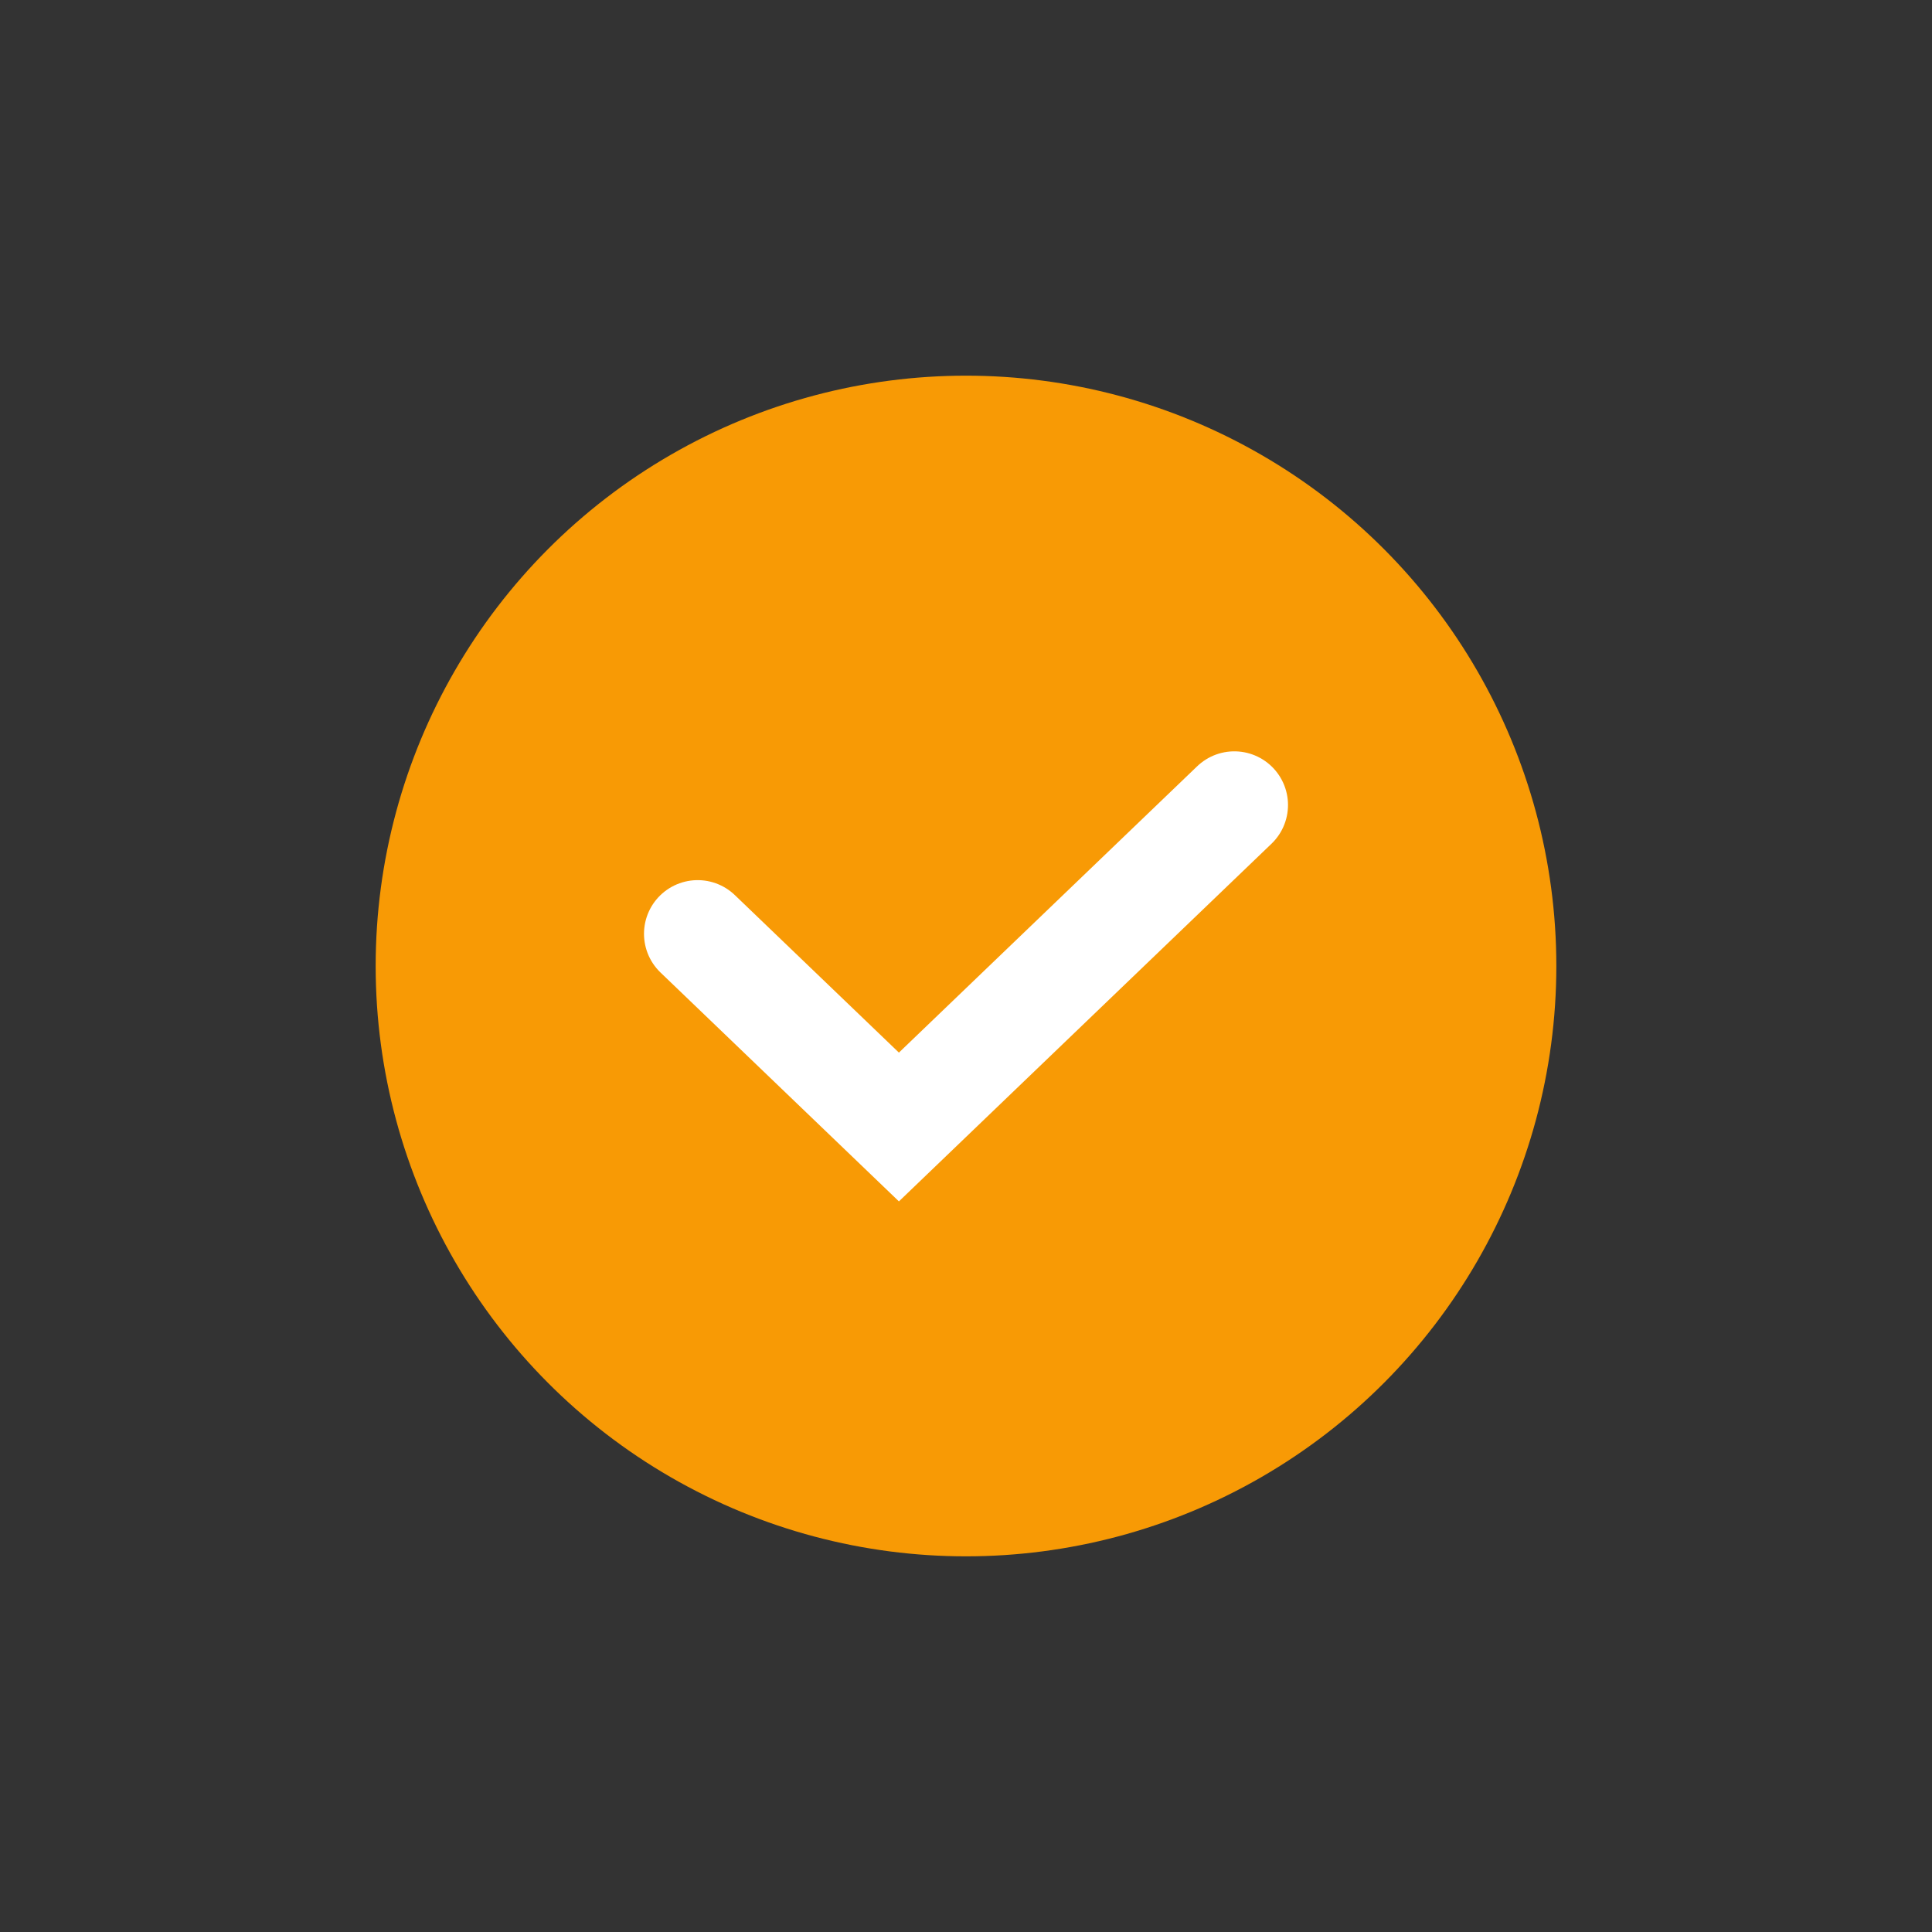 <svg width="36" height="36" viewBox="0 0 36 36" fill="none" xmlns="http://www.w3.org/2000/svg">
<rect x="0" y="0" width="36" height="36" fill="#333333" stroke="none"/>
<circle cx="18" cy="18" r="11" fill="#F89A05"/>
<path d="M13 17.4L16.75 21L23 15" stroke="white" stroke-width="2" stroke-linecap="round"/>
</svg>
